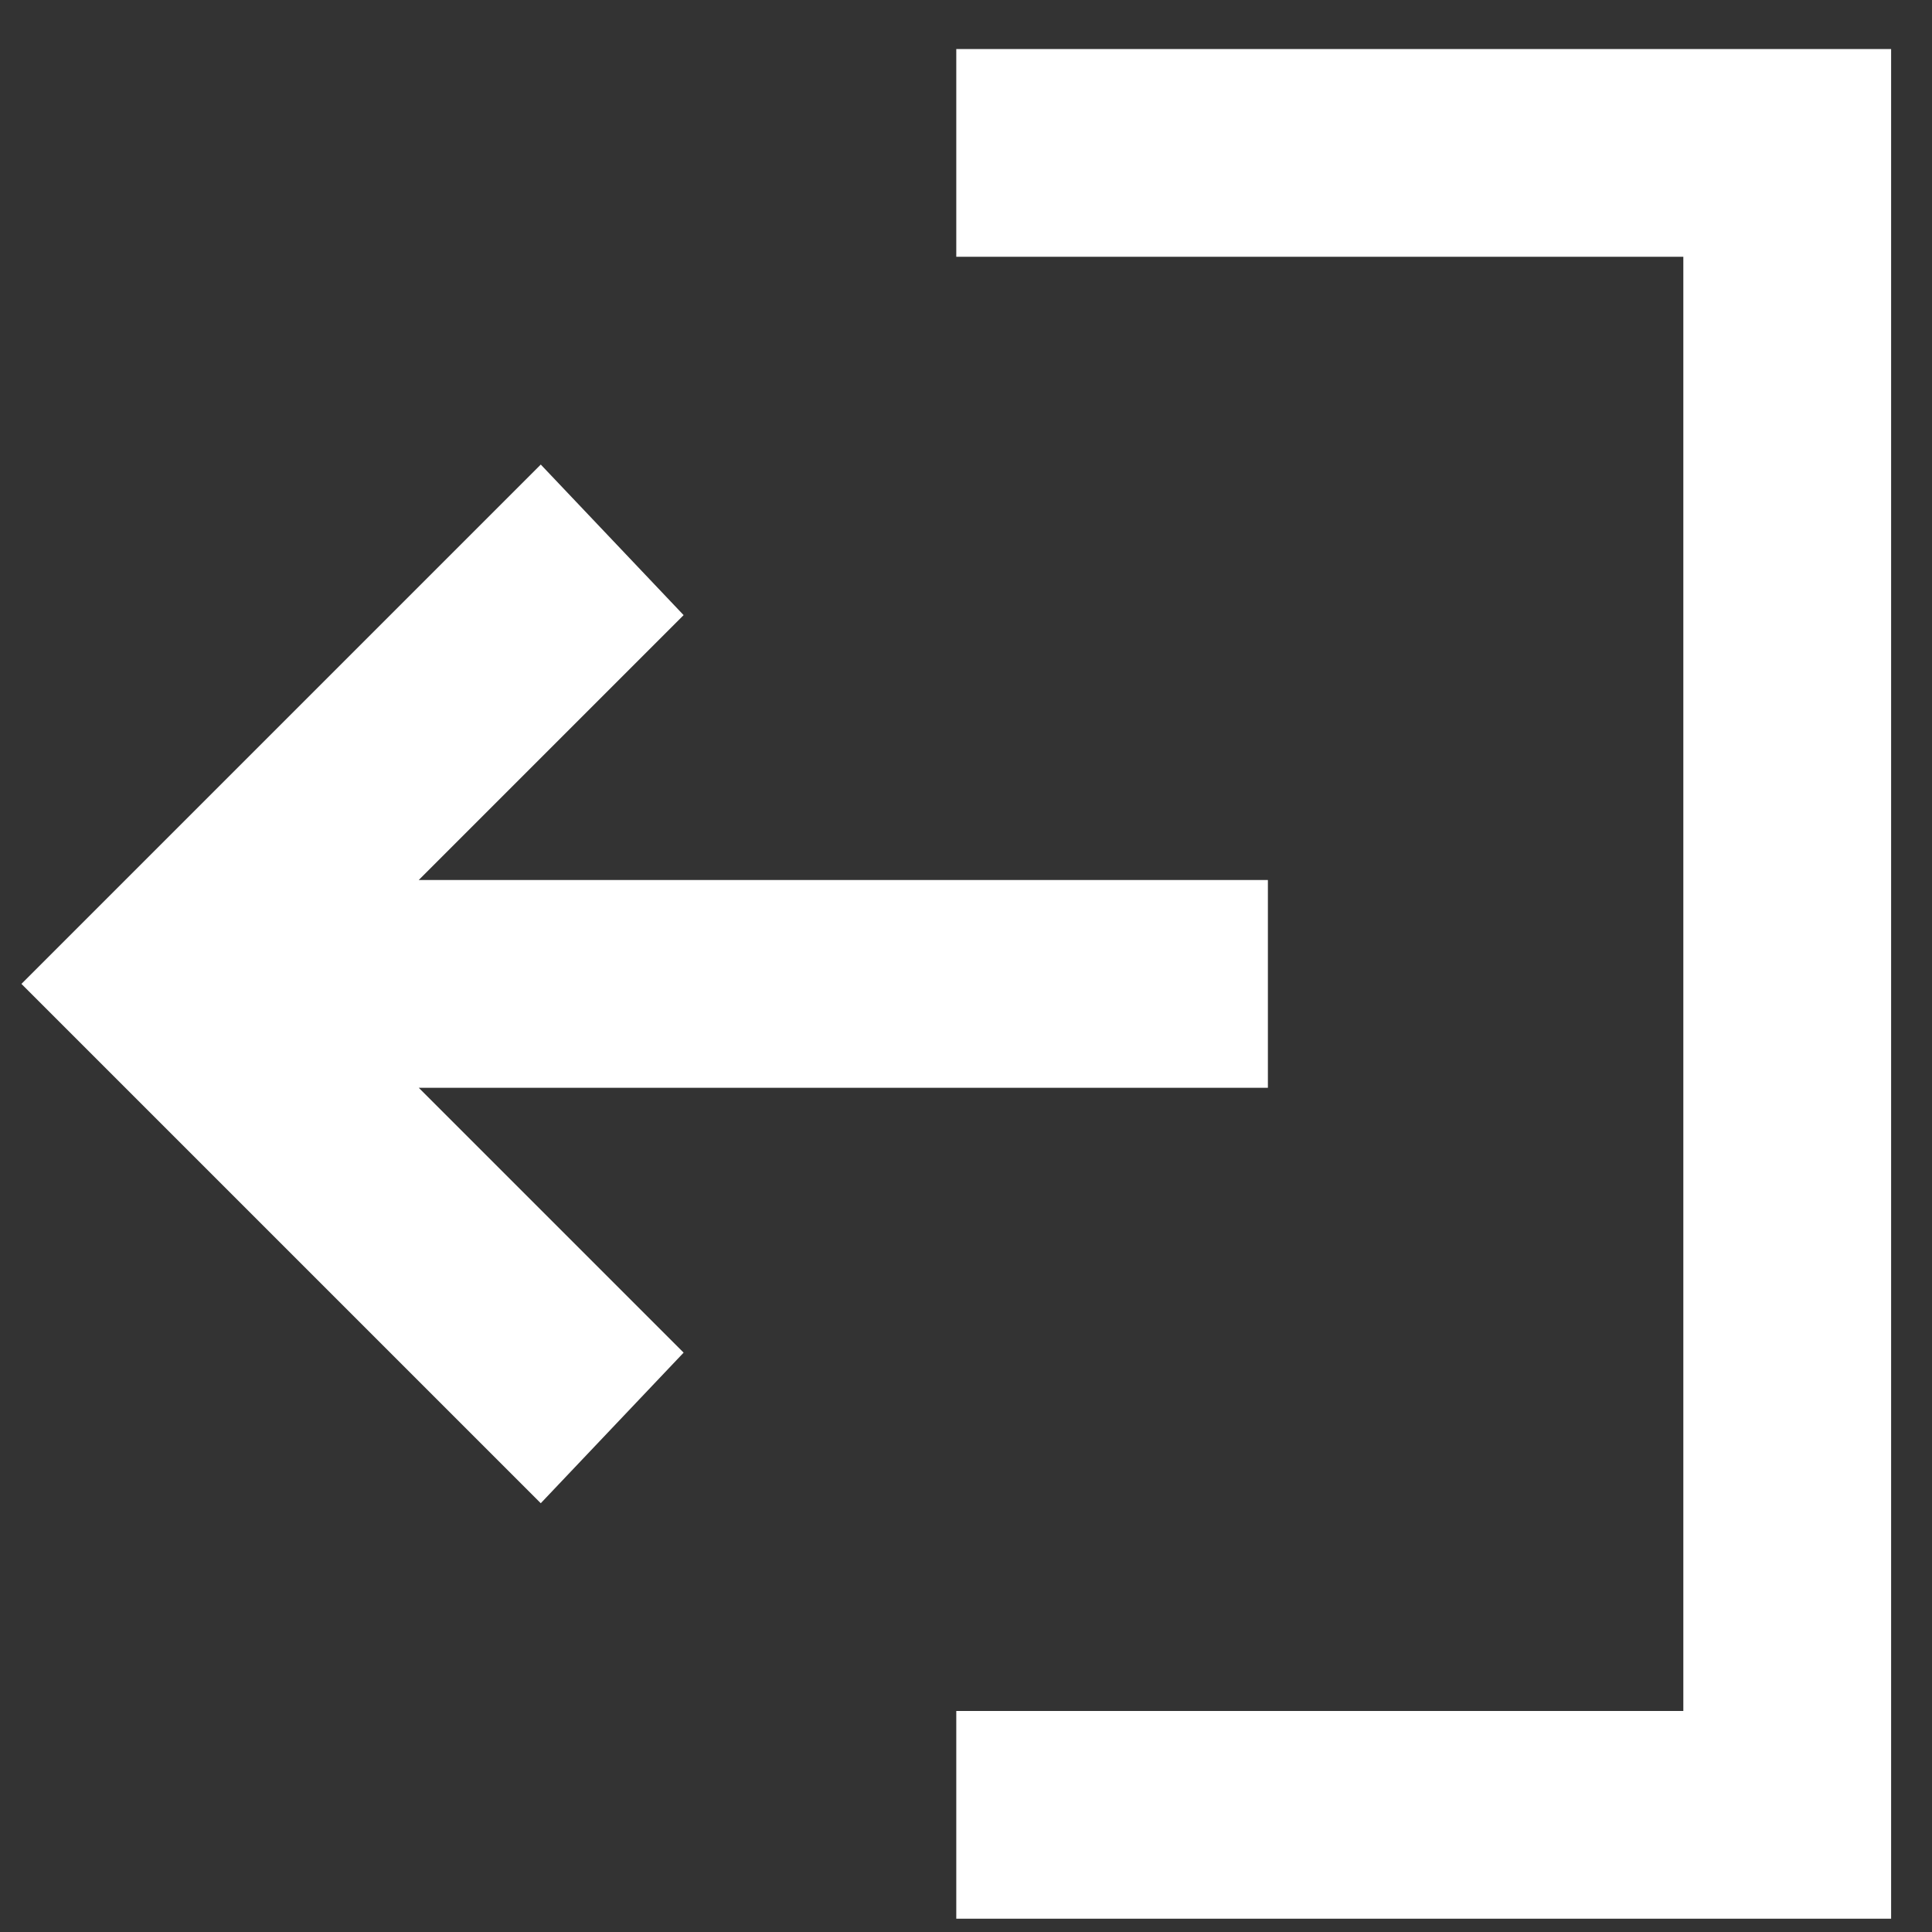 <svg width="31" height="31" viewBox="0 0 31 31" fill="none" xmlns="http://www.w3.org/2000/svg">
<rect x="0" y="0" width="31" height="31" fill="#333333" stroke="none"/>
<path d="M30.344 30.787V0.787H15.344V4.12H27.01V27.454H15.344V30.787H30.344ZM8.677 24.12L10.969 21.704L6.719 17.454H20.344V14.12H6.719L10.969 9.87L8.677 7.454L0.344 15.787L8.677 24.12Z" fill="white"/>
</svg>
